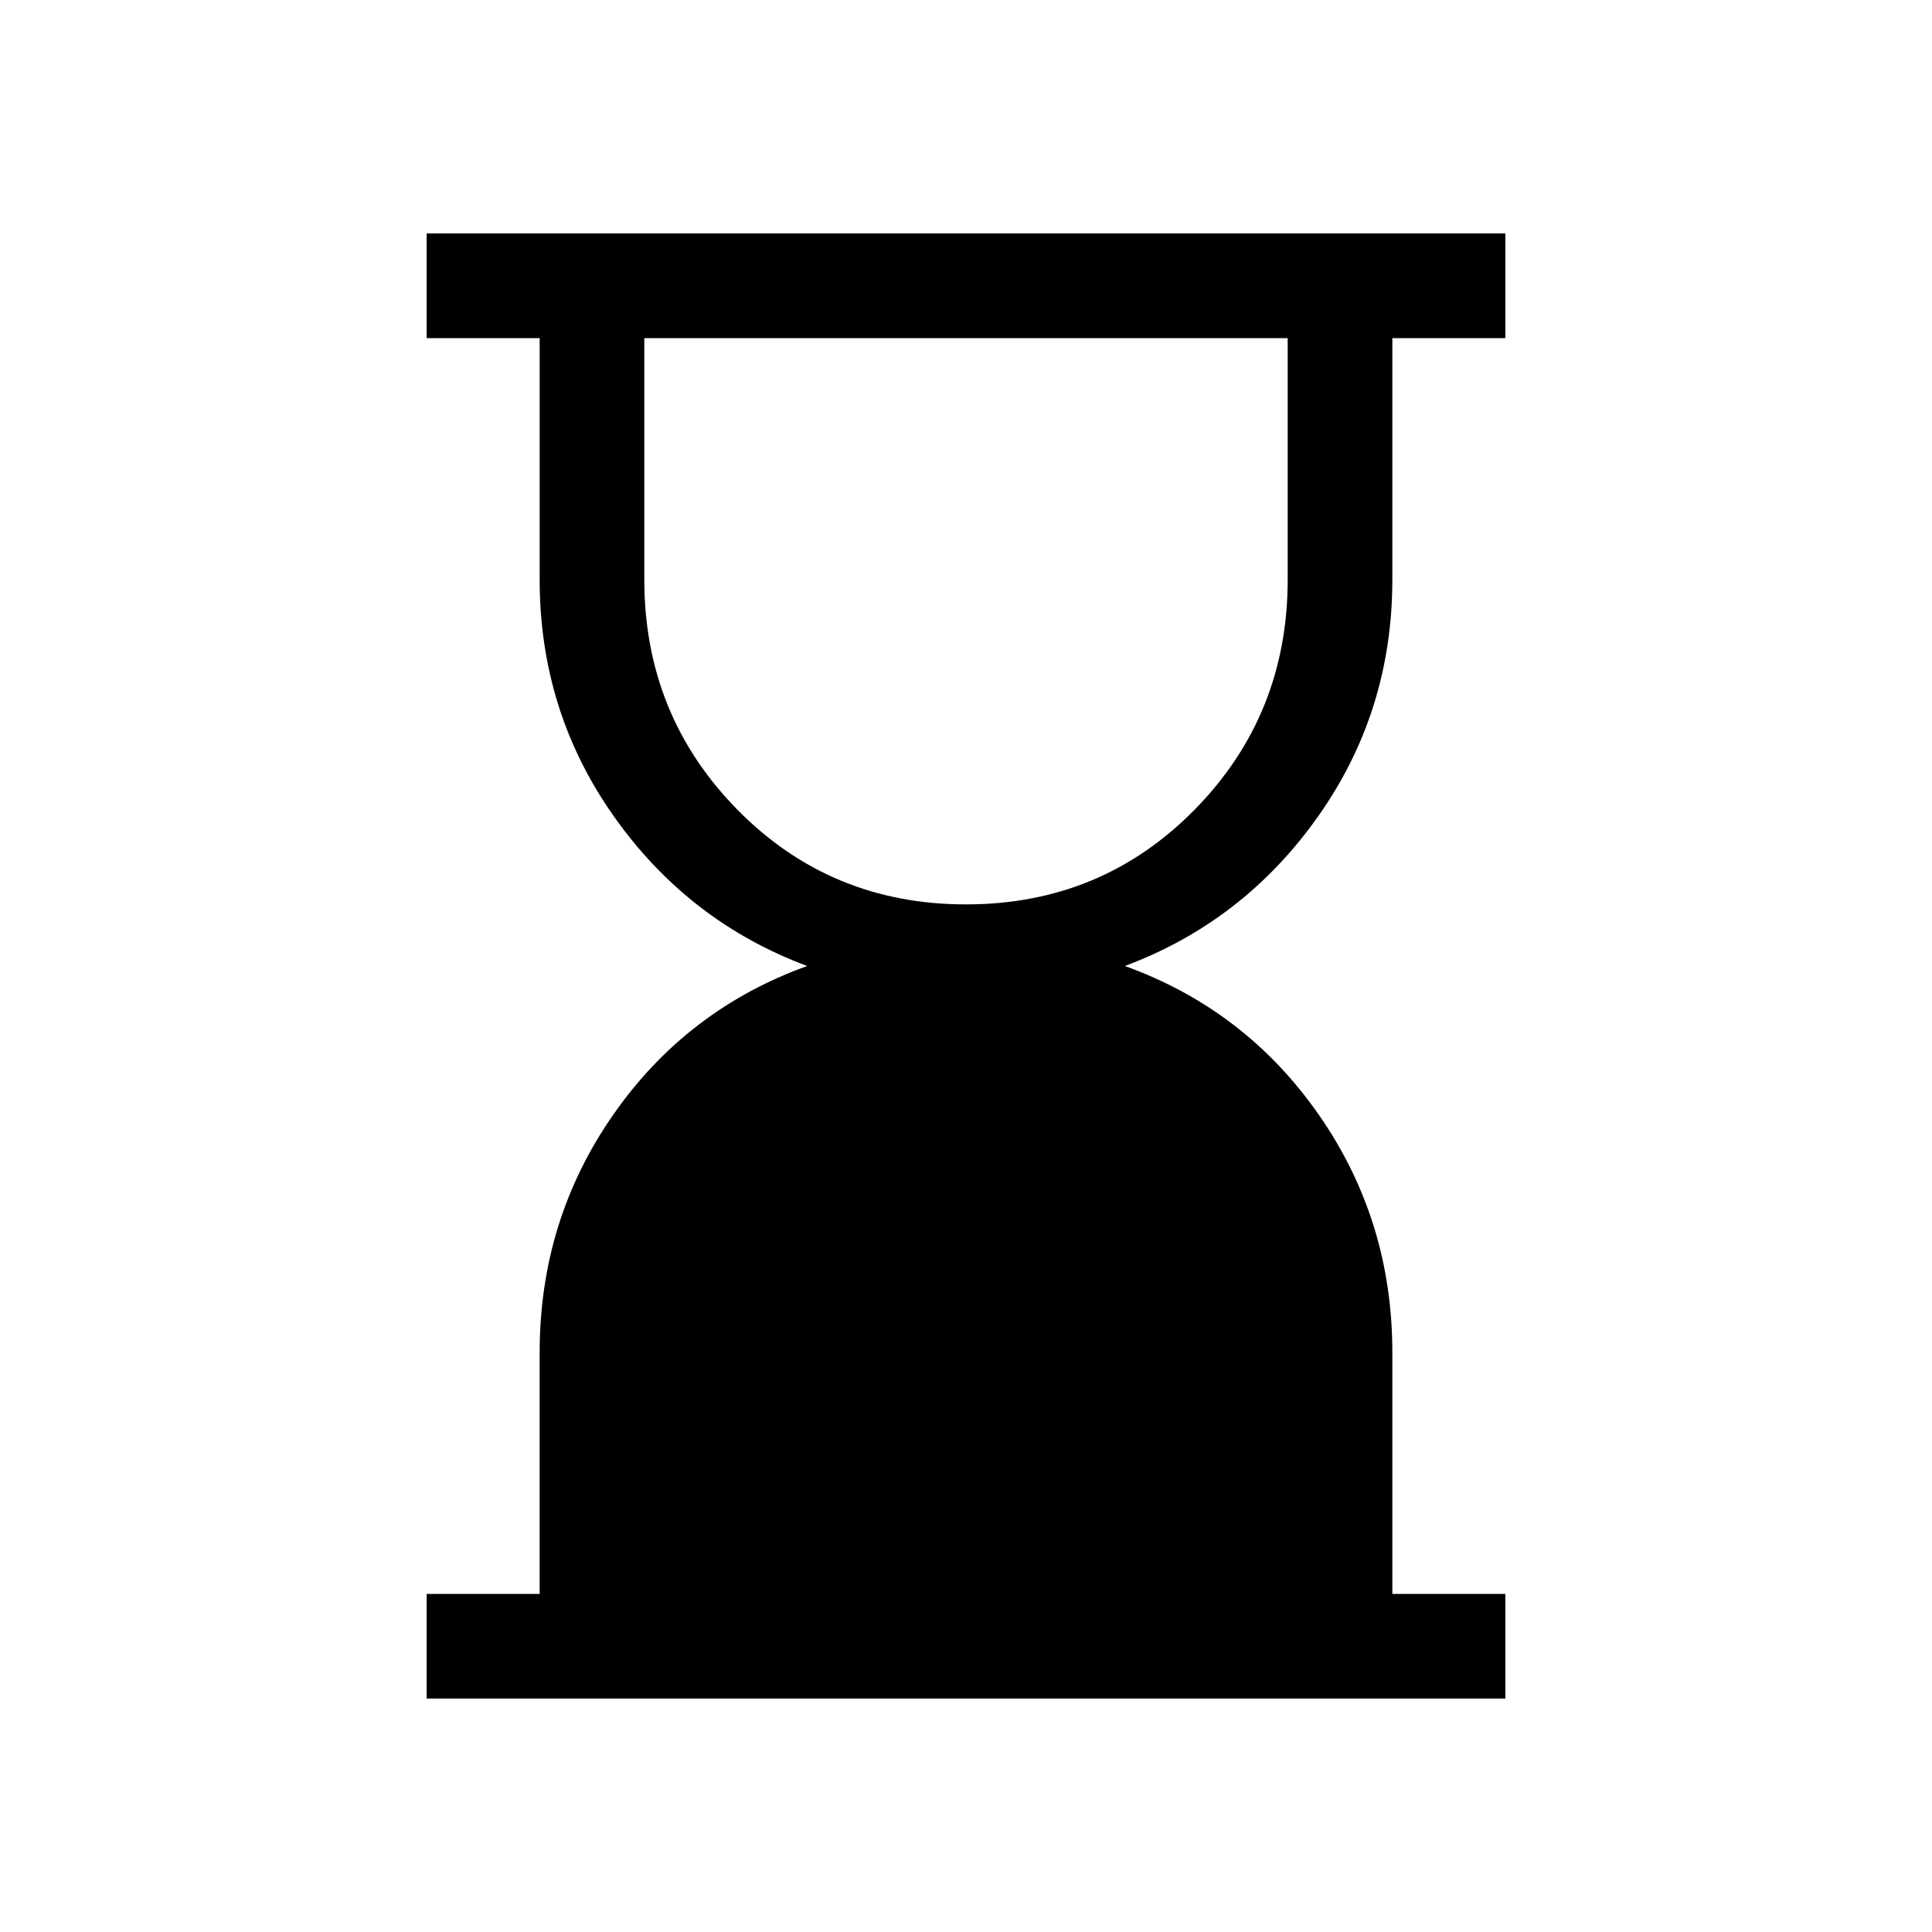 <svg xmlns="http://www.w3.org/2000/svg" height="20" viewBox="0 -960 960 960" width="20"><path d="M480-510.615q67.308 0 113.577-47.039Q639.846-604.692 639.846-672v-120H320.154v120q0 67.308 46.269 114.346Q412.692-510.615 480-510.615ZM212.001-116.001V-168h56.154v-120q0-65.539 36.462-117.962T401.08-480q-59.001-21.999-95.963-74.23-36.962-52.231-36.962-117.77v-120h-56.154v-51.999h535.998V-792h-56.154v120q0 65.539-36.962 117.77-36.962 52.231-95.963 74.23 60.001 21.615 96.463 74.038Q691.845-353.539 691.845-288v120h56.154v51.999H212.001Z"/></svg>